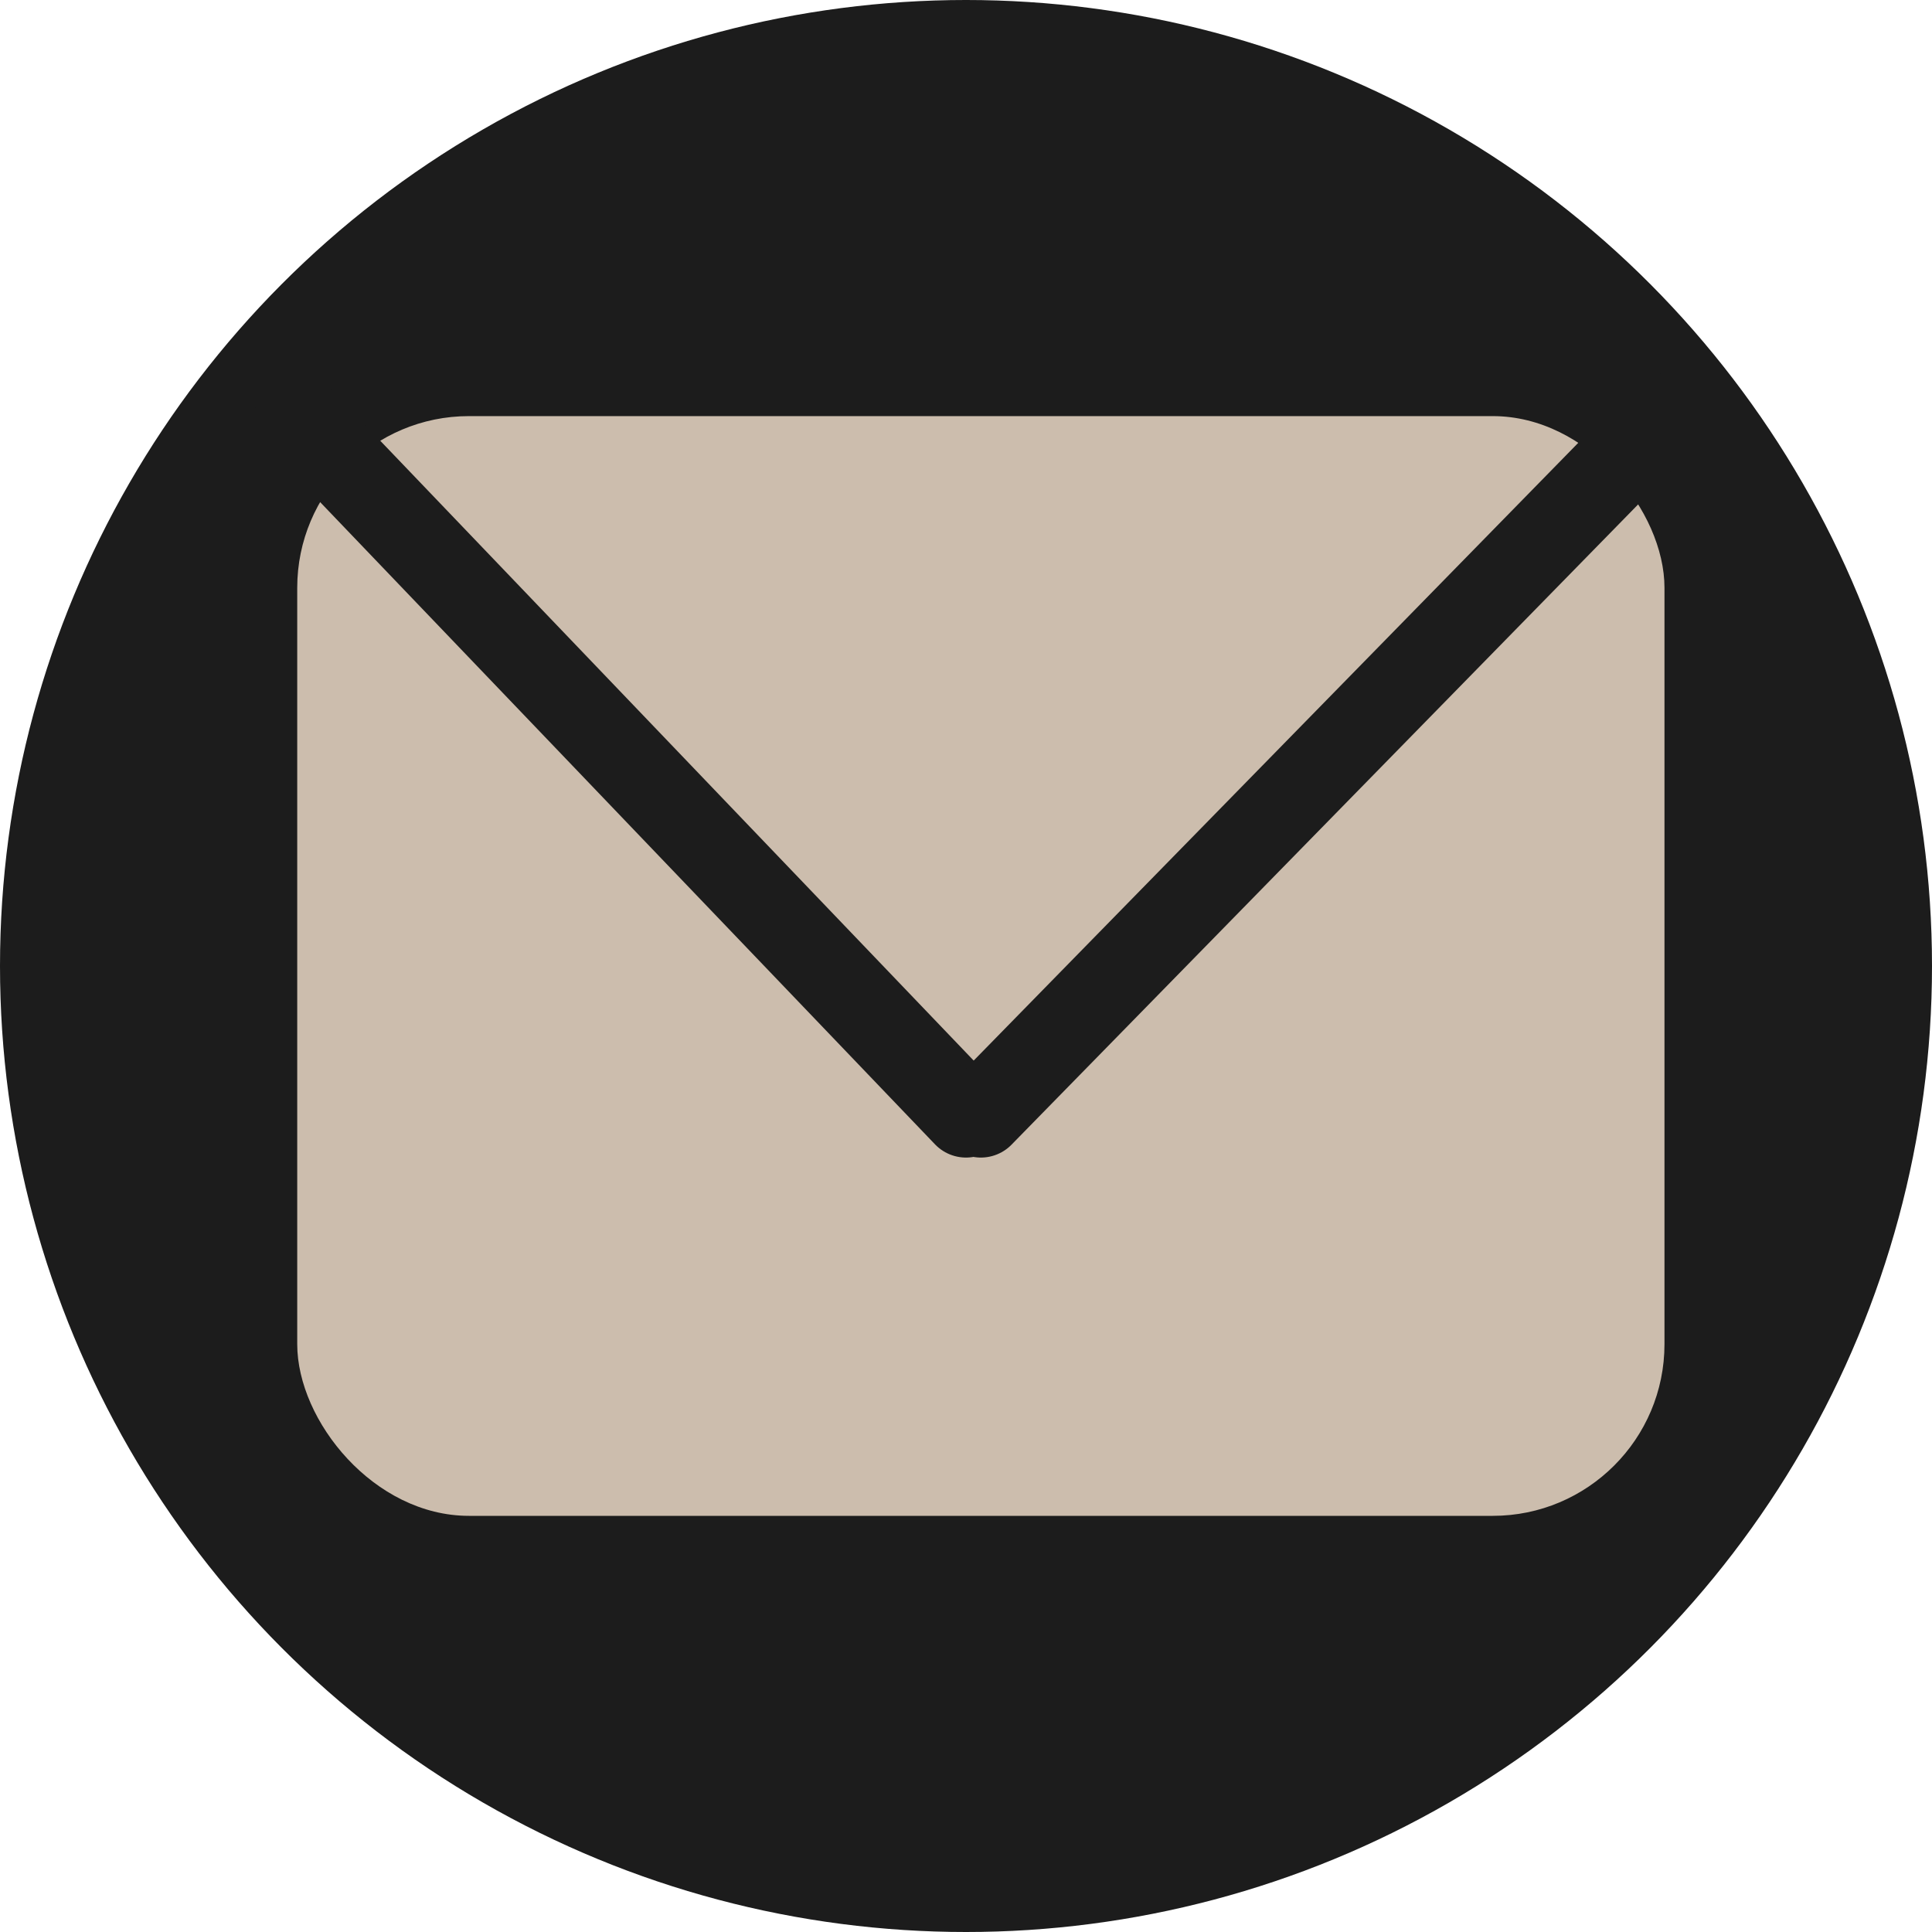 <svg viewBox="0 0 45 45" version="1.1" xmlns="http://www.w3.org/2000/svg">
    <!-- Generator: Sketch 52.6 (67491) - http://www.bohemiancoding.com/sketch -->
    <circle id="Oval" fill="#1C1C1C" cx="22.5" cy="22.5" r="22.5"></circle>
    <rect id="Rectangle" fill="#CCBDAD" x="6.923" y="9.692" width="31.846" height="25.615" rx="4"></rect>
    <path d="M6.923,9.692 L22.5,25.962" id="Line-3" stroke="#1C1C1C" stroke-width="2" stroke-linecap="round"></path>
    <path d="M38.769,9.692 L22.846,25.962" id="Line-4" stroke="#1C1C1C" stroke-width="2" stroke-linecap="round"></path>
</svg>